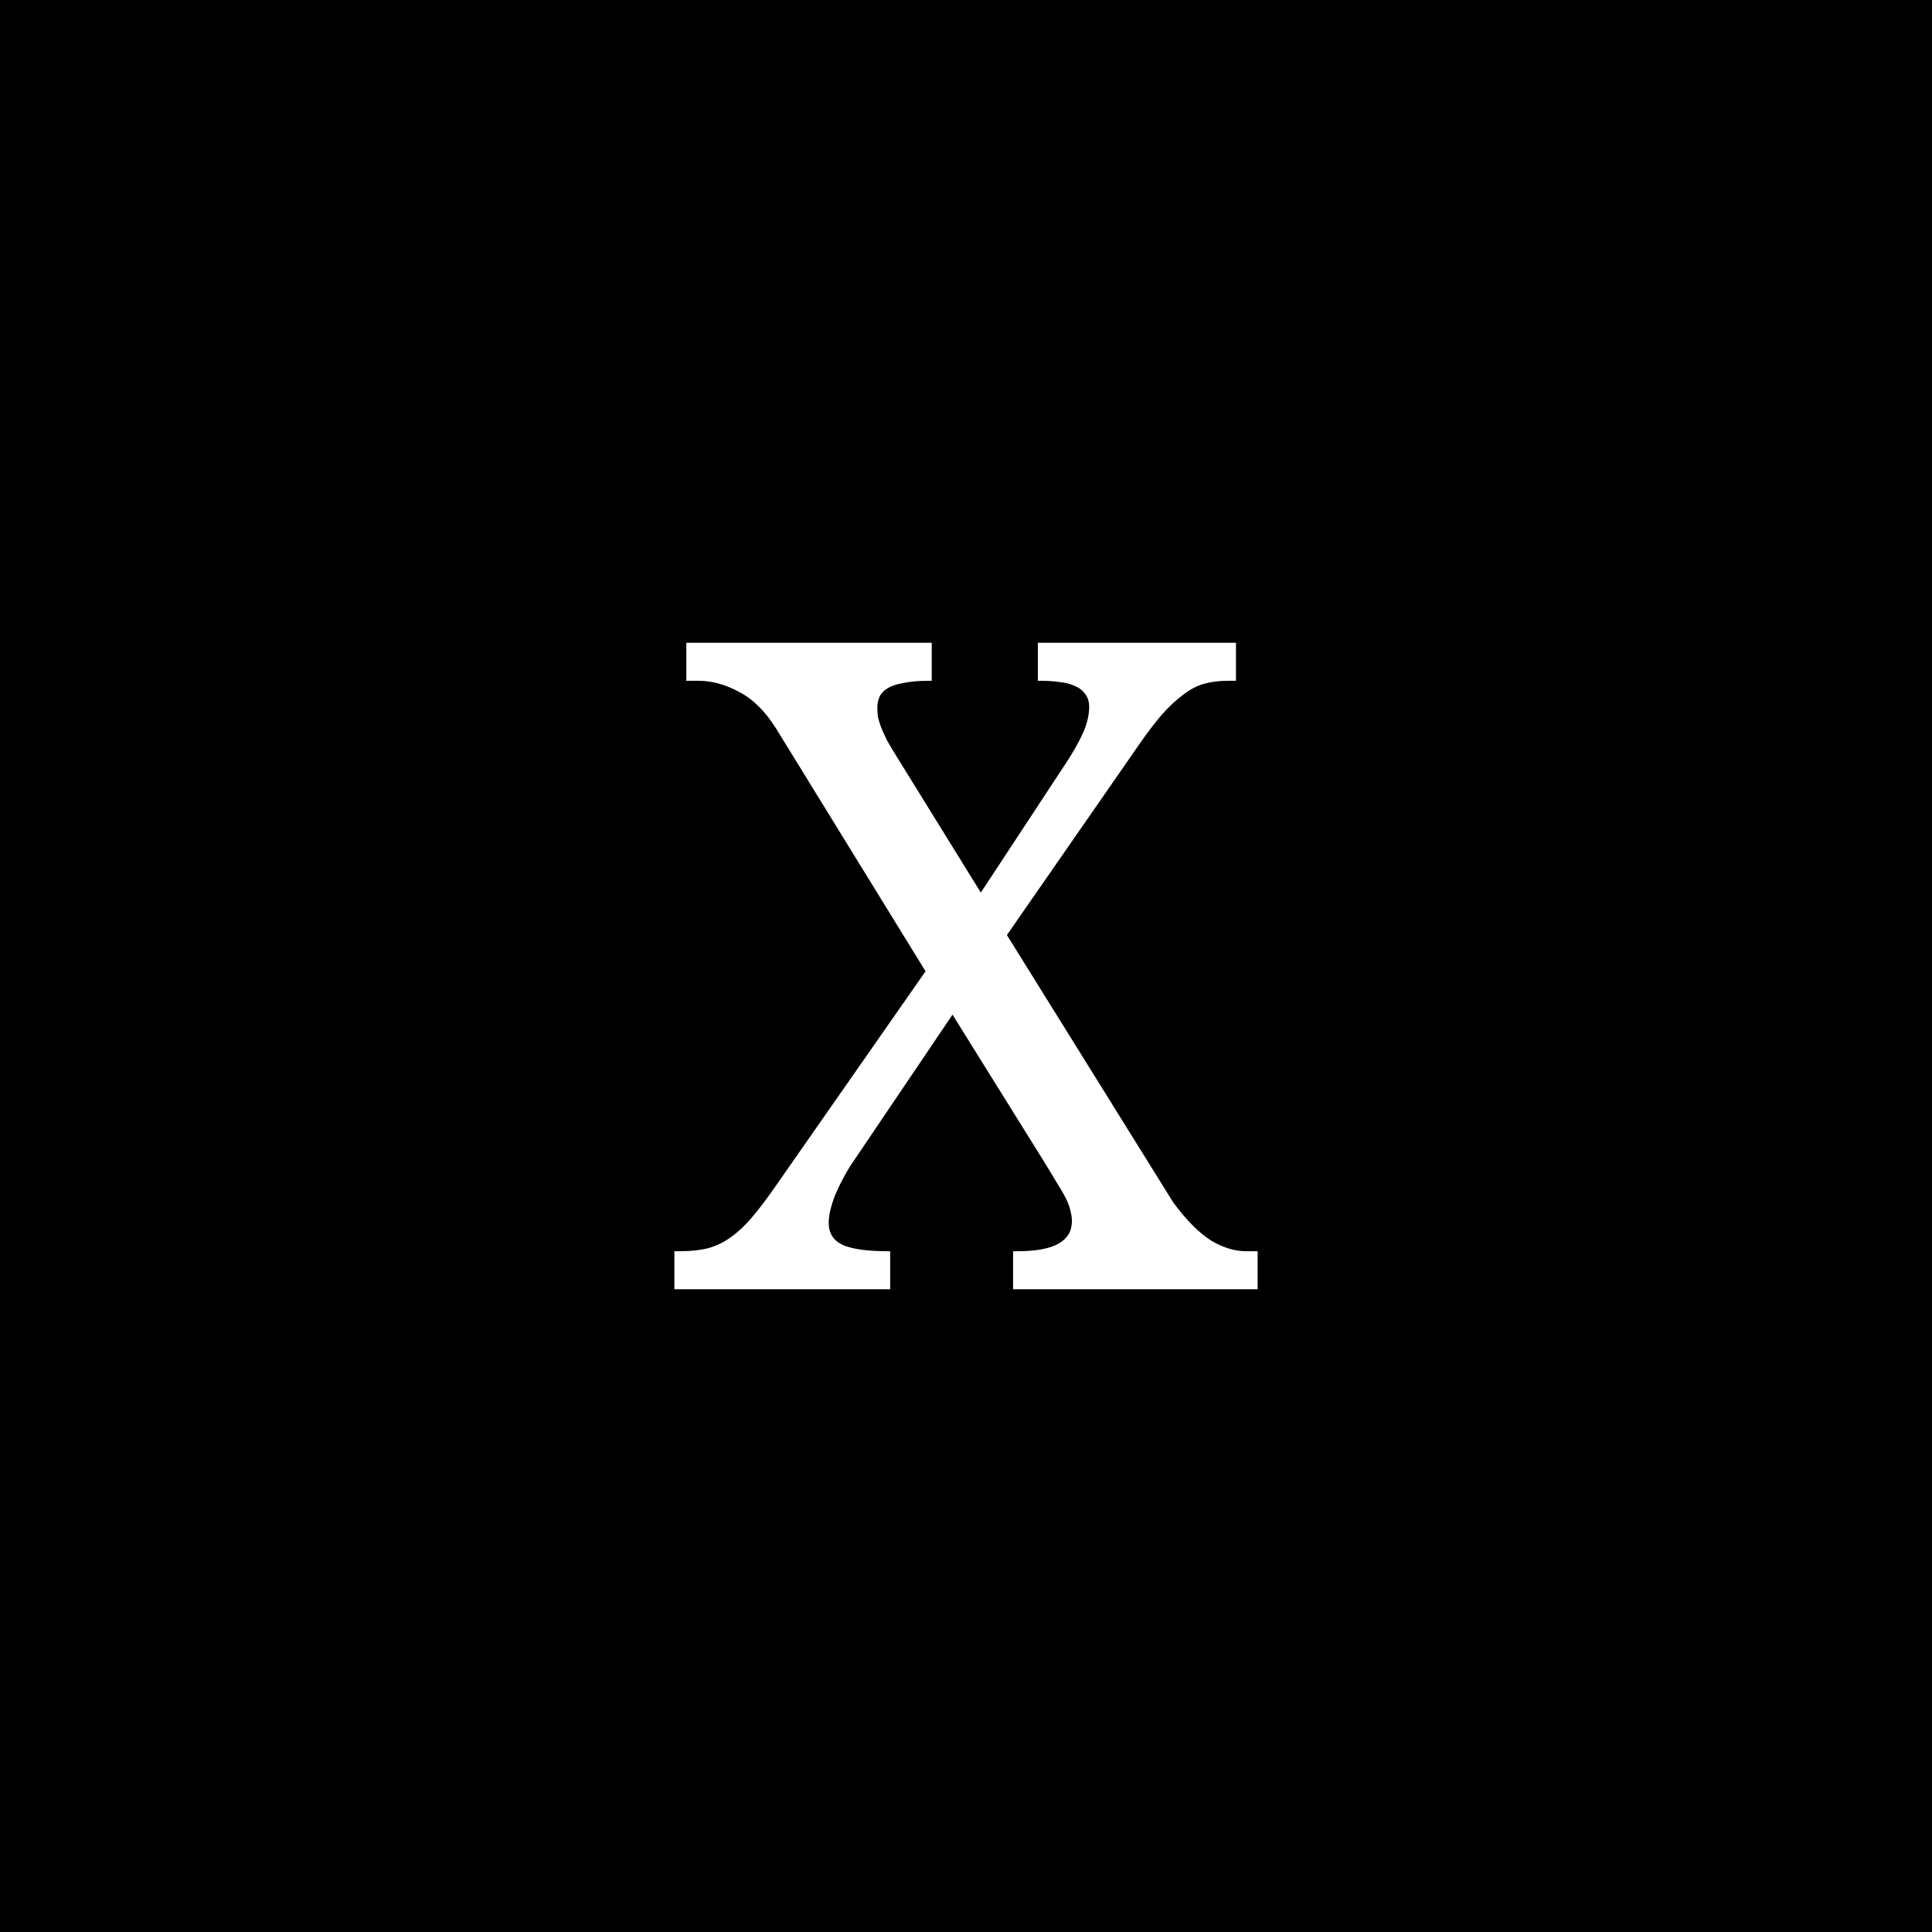<?xml version="1.0" encoding="UTF-8" standalone="no"?>
<svg
   viewBox="0 0 512 512"
   version="1.1"
   id="svg6"
   sodipodi:docname="roman-10.svg"
   inkscape:version="1.1.2 (0a00cf5339, 2022-02-04, custom)"
   xmlns:inkscape="http://www.inkscape.org/namespaces/inkscape"
   xmlns:sodipodi="http://sodipodi.sourceforge.net/DTD/sodipodi-0.dtd"
   xmlns="http://www.w3.org/2000/svg"
   xmlns:svg="http://www.w3.org/2000/svg">
  <defs
     id="defs10" />
  <sodipodi:namedview
     id="namedview8"
     pagecolor="#ffffff"
     bordercolor="#666666"
     borderopacity="1.0"
     inkscape:pageshadow="2"
     inkscape:pageopacity="0.0"
     inkscape:pagecheckerboard="0"
     showgrid="false"
     inkscape:zoom="0.95289083"
     inkscape:cx="487.98875"
     inkscape:cy="218.28314"
     inkscape:window-width="1920"
     inkscape:window-height="949"
     inkscape:window-x="0"
     inkscape:window-y="104"
     inkscape:window-maximized="1"
     inkscape:current-layer="svg6" />
  <path
     d="M0 0h512v512H0z"
     id="path2" />
  <path
     d="m 288.637,187.328 q 0,-2.109 -1.055,-3.398 -0.938,-1.406 -2.695,-2.109 -1.641,-0.82 -3.984,-1.055 -2.344,-0.352 -5.156,-0.352 h -0.703 v -10.078 h 52.5 v 10.078 h -2.109 q -3.516,0 -6.445,0.82 -2.812,0.82 -5.508,2.93 -2.695,1.992 -5.625,5.273 -2.812,3.281 -6.211,8.203 l -34.805,50.156 44.18,71.016 q 5.273,7.031 9.961,9.961 4.688,2.812 9.258,2.812 h 3.047 v 10.078 h -64.805 v -10.078 h 1.289 q 14.297,0 14.297,-7.969 0,-1.289 -0.352,-2.578 -0.234,-1.289 -1.055,-3.047 -0.82,-1.758 -2.461,-4.336 -1.523,-2.578 -3.984,-6.562 l -23.789,-38.203 -26.602,39.375 q -1.055,1.523 -2.109,3.516 -1.055,1.875 -1.992,3.984 -0.938,2.109 -1.523,4.336 -0.586,2.109 -0.586,3.984 0,4.102 3.75,5.859 3.867,1.641 11.836,1.641 h 0.703 v 10.078 h -57.188 v -10.078 h 1.523 q 4.336,0 7.5,-0.82 3.281,-0.938 5.977,-2.93 2.812,-1.992 5.508,-5.156 2.695,-3.164 5.977,-7.852 l 40.078,-57.422 -39.609,-64.336 q -4.336,-6.914 -9.844,-9.727 -5.391,-2.93 -10.781,-2.93 h -3.164 v -10.078 h 65.039 v 10.078 h -0.703 q -4.102,0 -6.797,0.586 -2.695,0.469 -4.219,1.406 -1.523,0.938 -2.109,2.227 -0.586,1.289 -0.586,2.695 0,1.289 0.117,2.461 0.234,1.172 0.82,2.812 0.586,1.523 1.641,3.633 1.172,2.109 3.164,5.273 l 21.68,35.039 22.734,-34.57 q 2.695,-4.102 4.336,-7.734 1.641,-3.633 1.641,-6.914 z"
     style="font-family:'Droid Serif';-inkscape-font-specification:'Droid Serif';fill:#ffffff"
     id="path50346" />
</svg>
